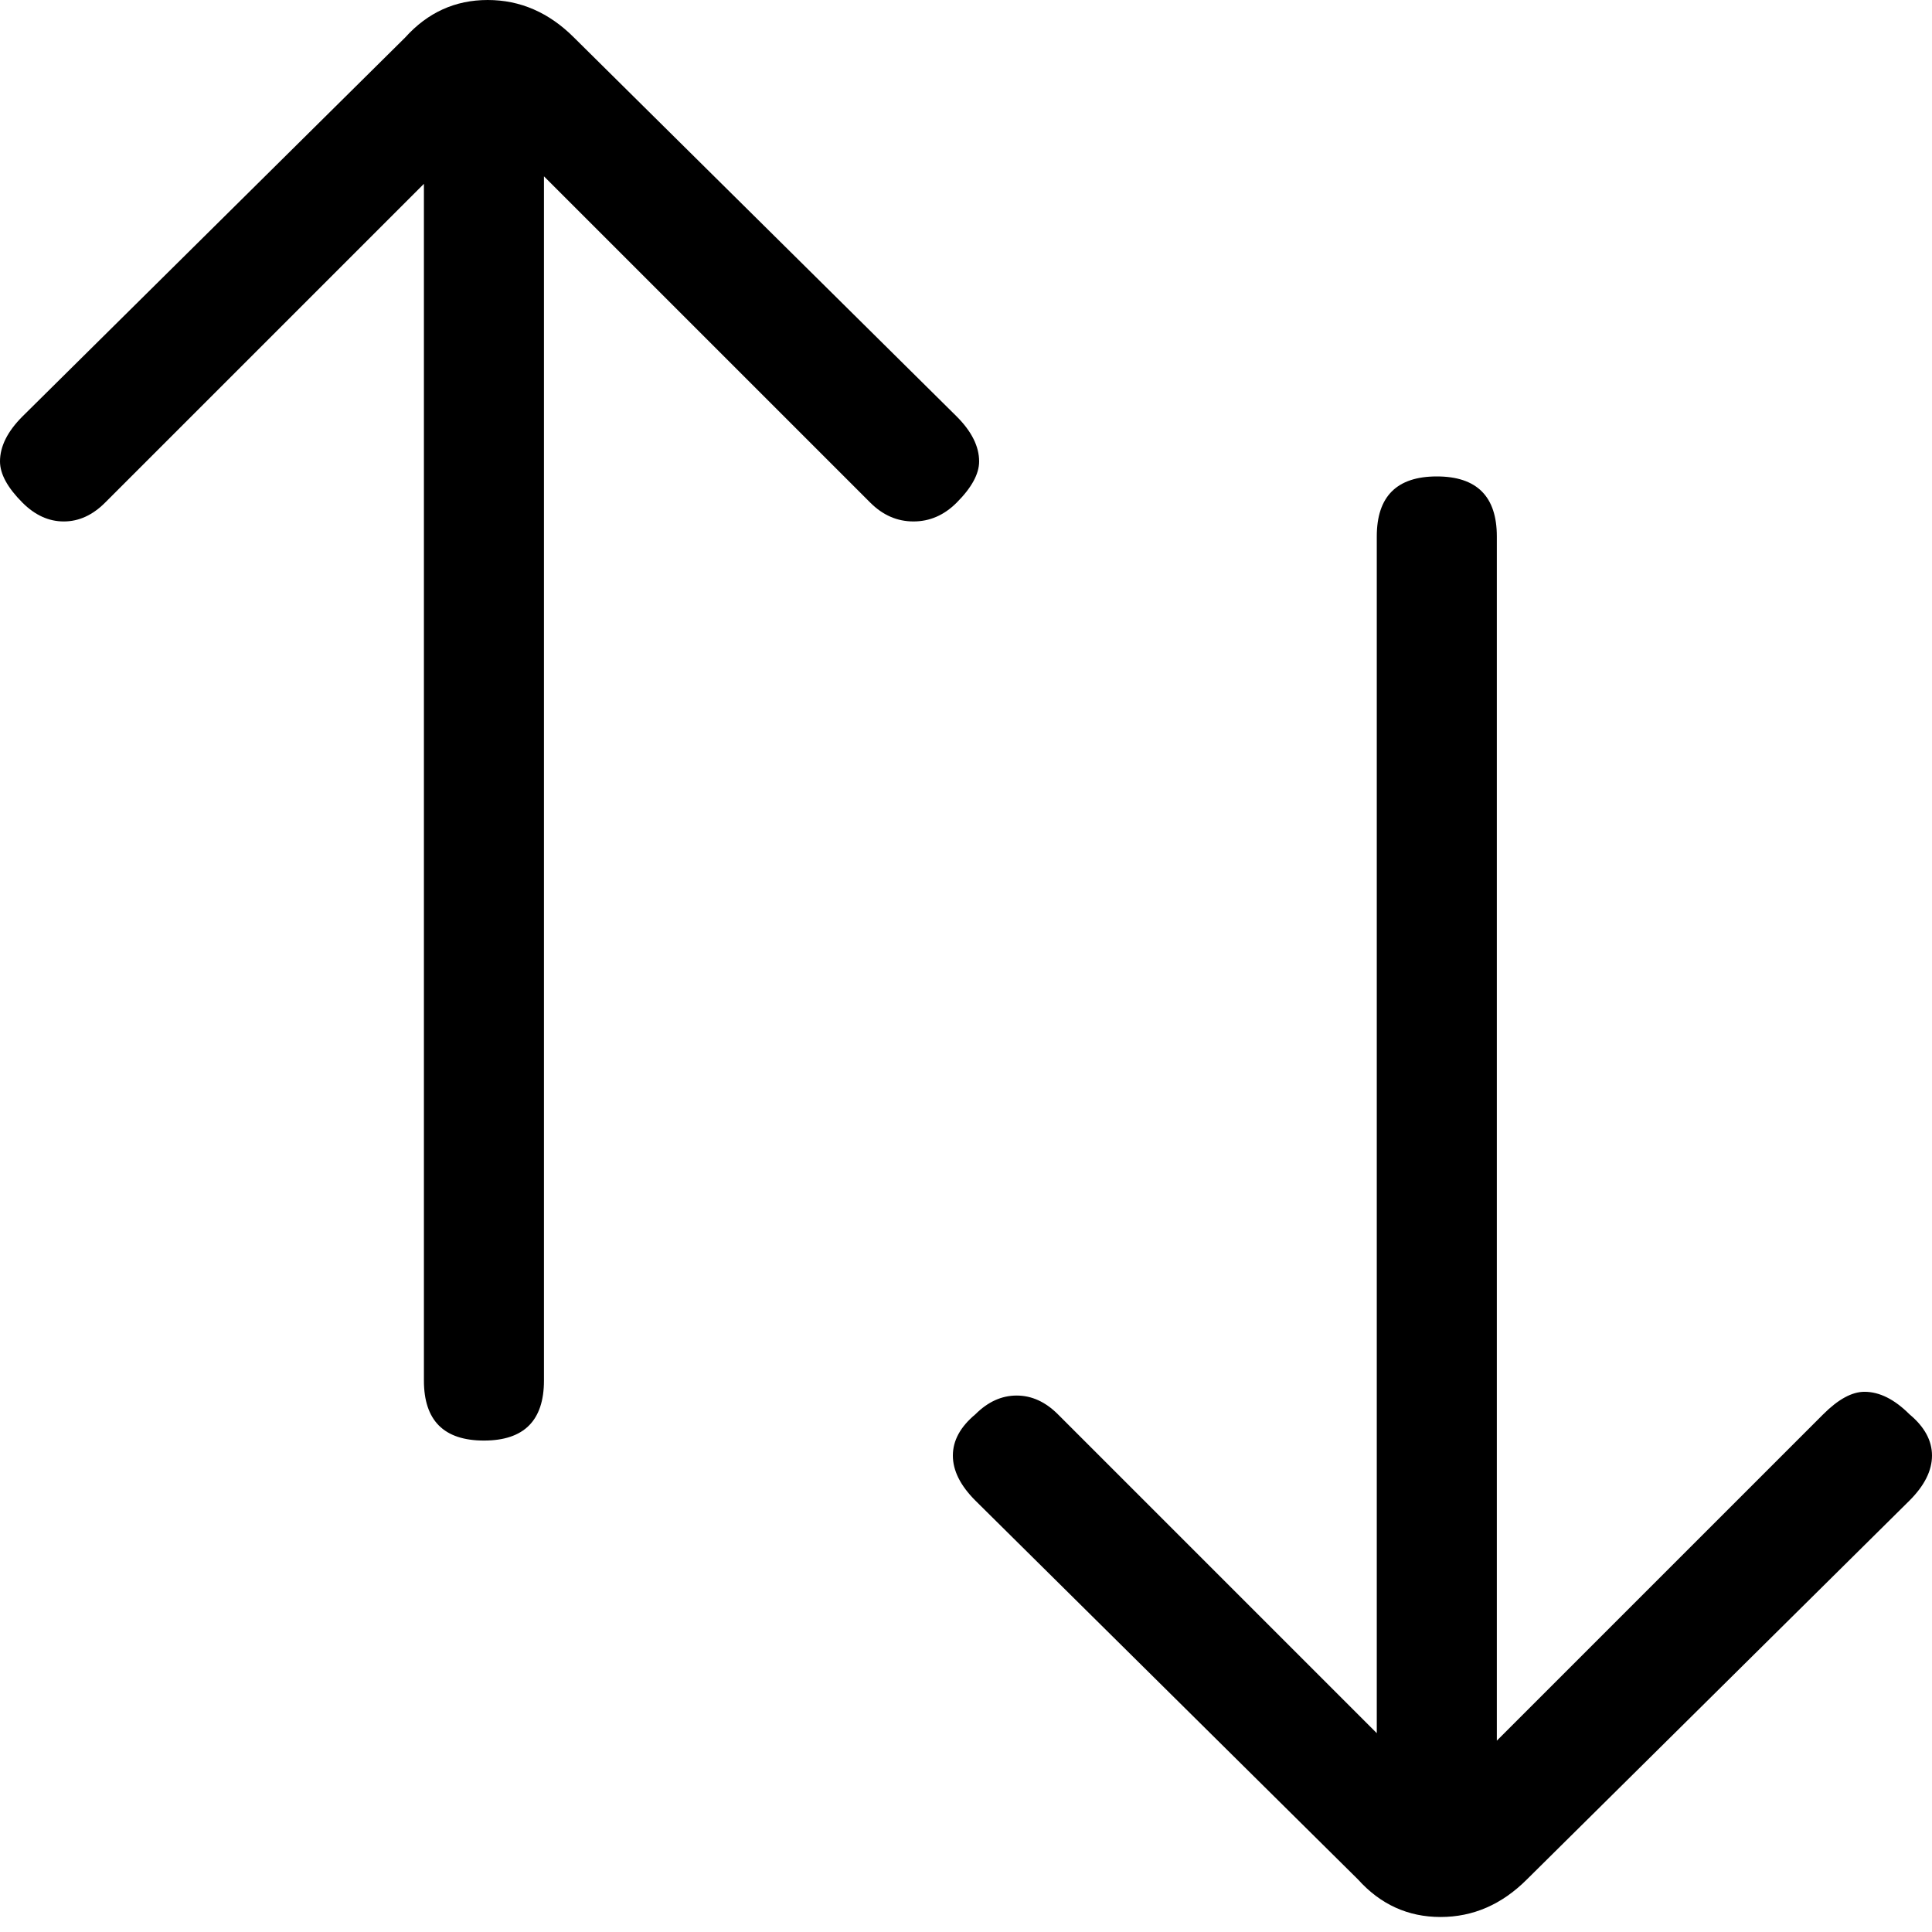 <svg xmlns="http://www.w3.org/2000/svg" viewBox="0 0 512 512">
	<path d="M253.515 110.353q5.965 5.965 5.965 11.93 0 4.971-5.965 10.936-4.971 4.971-11.433 4.971t-11.433-4.97l-86.494-86.494v319.13q0 15.907-15.906 15.907t-15.907-15.907V48.715l-84.505 84.504q-4.971 4.971-10.936 4.971t-10.936-4.97Q0 127.253 0 122.282q0-5.965 5.965-11.93L107.371 9.942Q116.318 0 129.243 0t22.866 9.942zm151.114 387.729q-9.942 9.941-22.866 9.941t-21.872-9.941L258.485 397.67q-5.965-5.965-5.965-11.93t5.965-10.936q4.971-4.971 10.936-4.971t10.936 4.97l84.505 84.506V142.167q0-15.907 15.907-15.907t15.907 15.907v319.13l86.493-86.493q5.965-5.965 10.936-5.965 5.965 0 11.93 5.965Q512 379.774 512 385.74t-5.965 11.93z"/>
</svg>